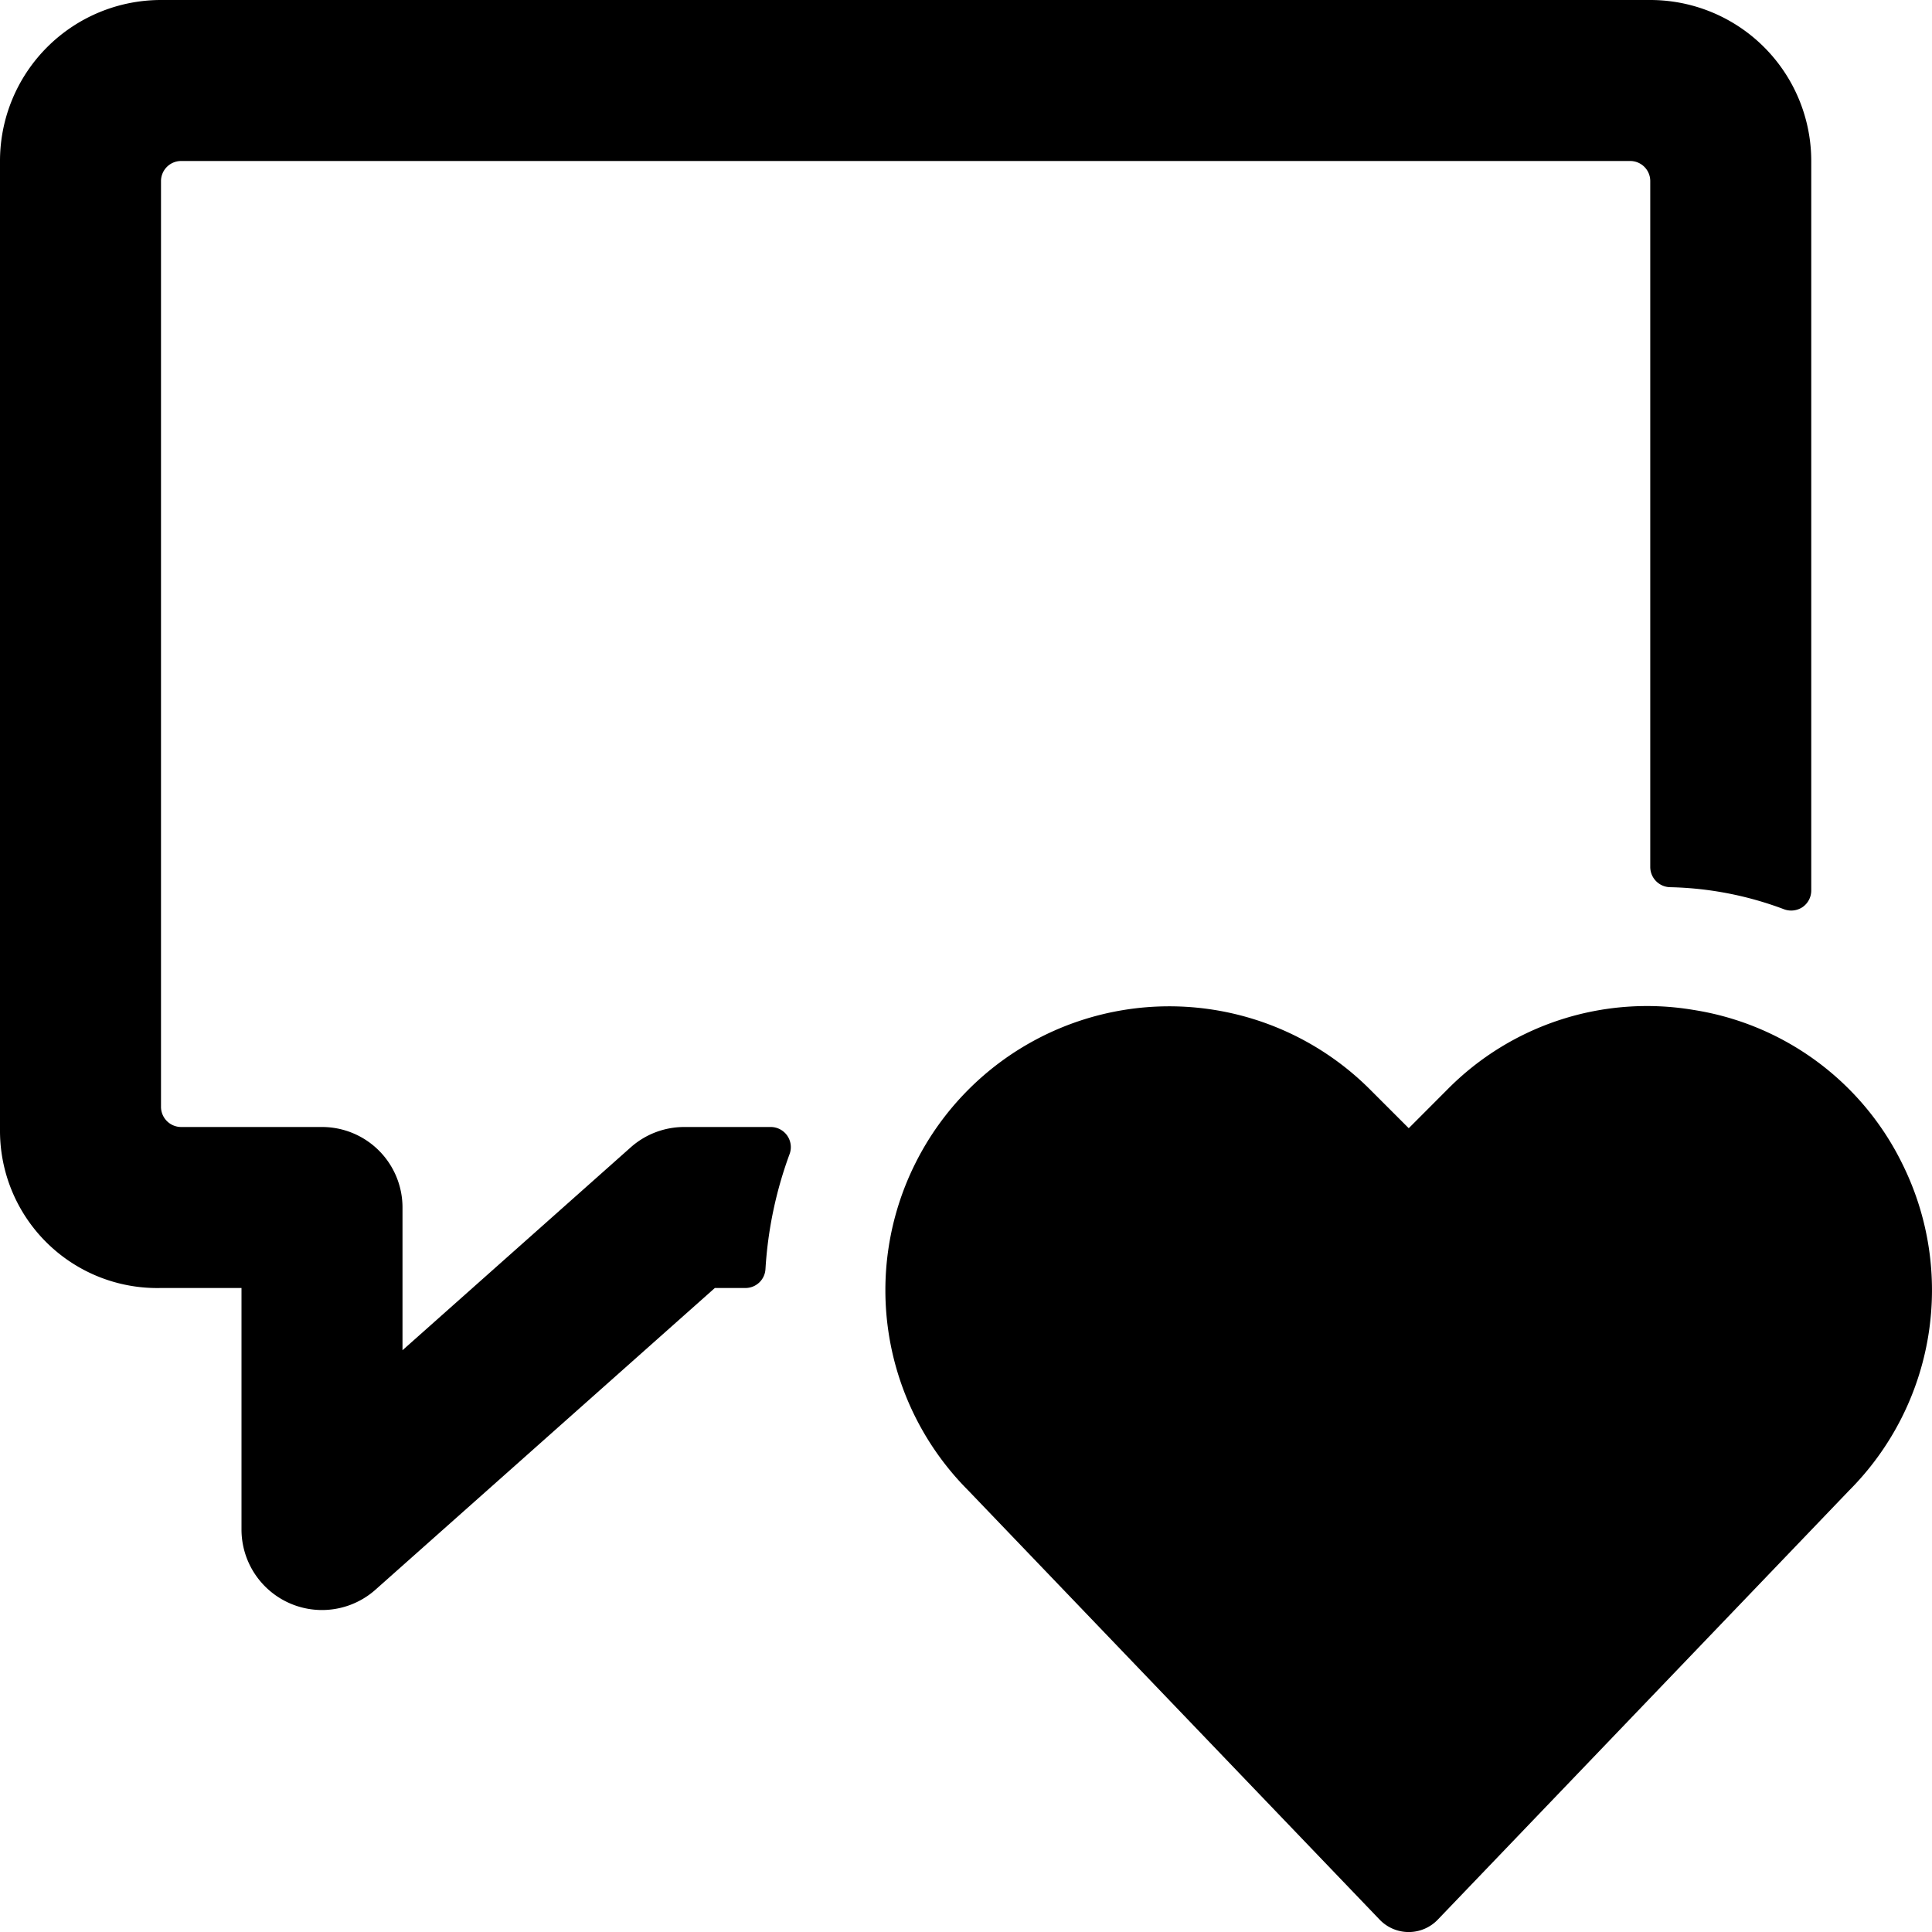 <svg xmlns="http://www.w3.org/2000/svg" viewBox="0 0 24 24"><title>messages-bubble-square-heart-1-alternate</title><path d="M8.5,14a1,1,0,0,0-.664.252L5,16.773V15a1,1,0,0,0-1-1L2.249,14A.251.251,0,0,1,2,13.747V2.25A.25.25,0,0,1,2.25,2h18a.249.249,0,0,1,.25.25v8.521a.252.252,0,0,0,.244.25,4.261,4.261,0,0,1,1.42.275.254.254,0,0,0,.23-.029.251.251,0,0,0,.106-.206V2a2,2,0,0,0-2-2H2A2,2,0,0,0,0,2V14.053A1.953,1.953,0,0,0,2,16H3v3a1,1,0,0,0,1.664.748L8.88,16h.38a.249.249,0,0,0,.249-.236,5,5,0,0,1,.3-1.429A.25.25,0,0,0,9.571,14Z"/><path d="M21.039,12.546a3.483,3.483,0,0,0-3.058.987l-.481.482-.482-.482a3.526,3.526,0,0,0-5.646.916,3.521,3.521,0,0,0,.653,4.063l5.113,5.334a.5.5,0,0,0,.723,0l5.106-5.327a3.524,3.524,0,0,0,.66-4.07A3.487,3.487,0,0,0,21.039,12.546Z"/></svg>
